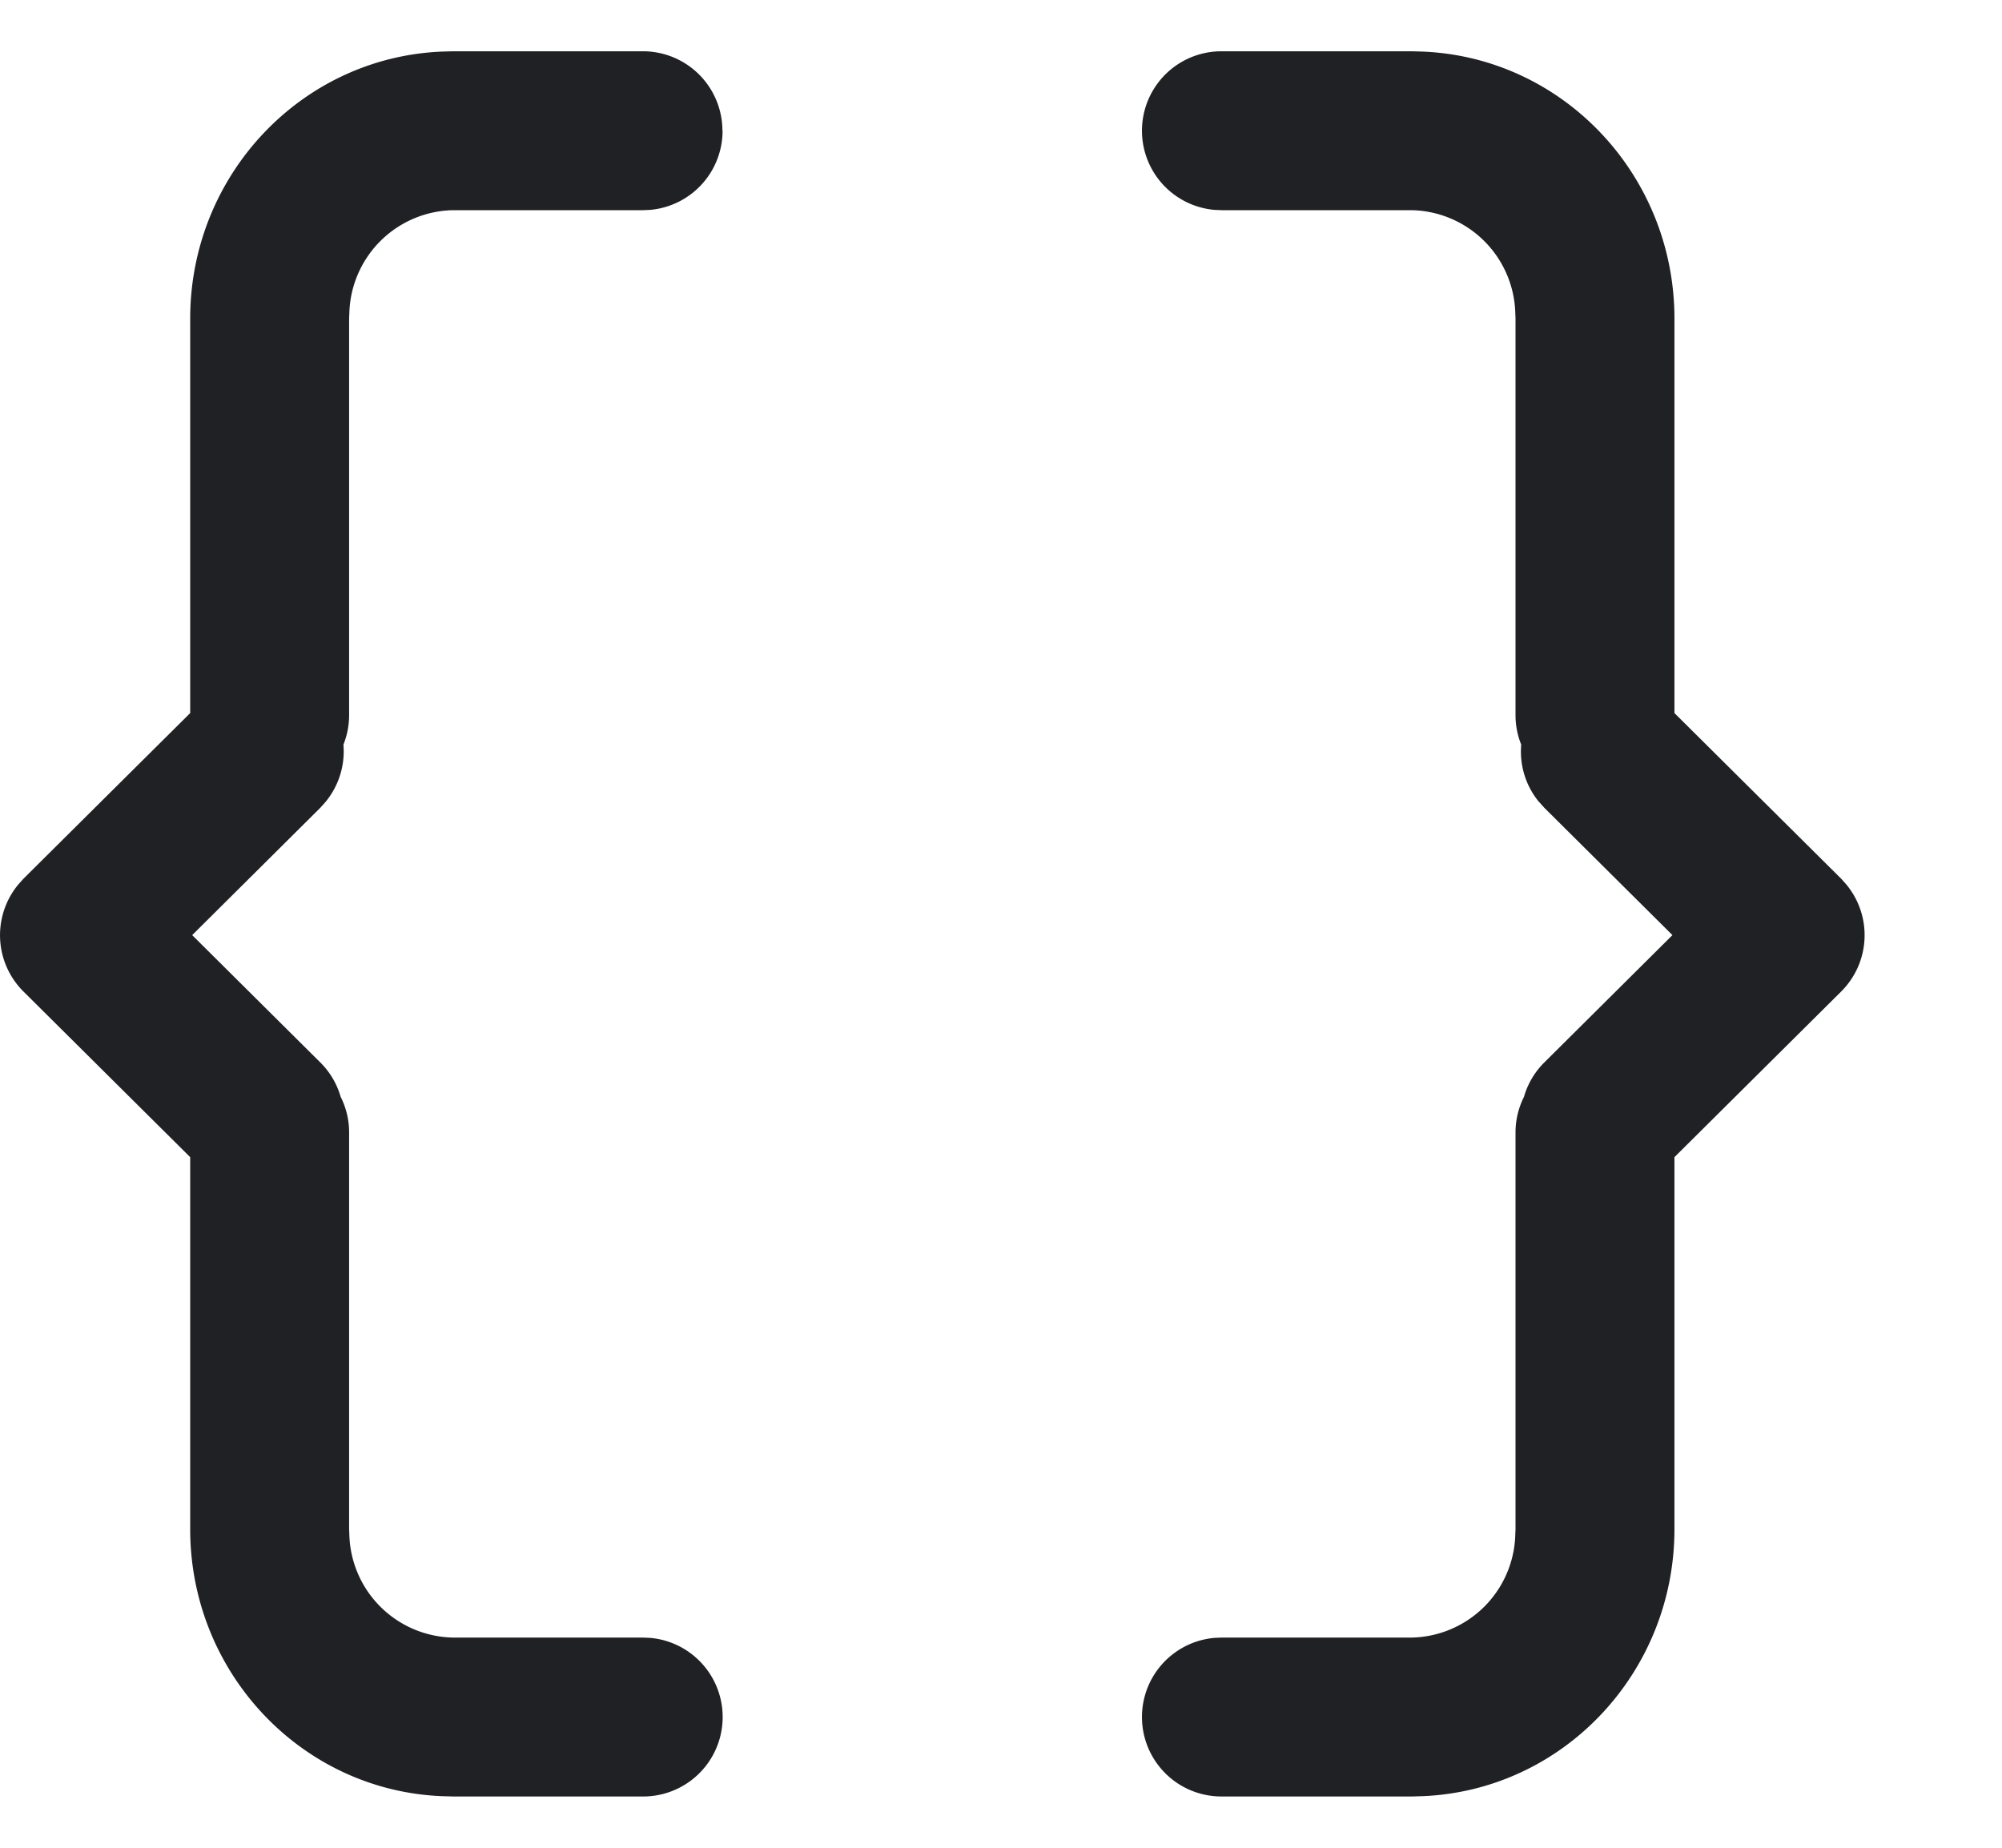 <svg width="13" height="12" fill="none" xmlns="http://www.w3.org/2000/svg"><path d="M4.691.85a.516.516 0 0 0-.516-.517H2.941l-.07.002c-.913.037-1.636.802-1.636 1.734v2.562L.152 5.707l-.033.037a.516.516 0 0 0 .033.695l1.083 1.076v2.416c0 .932.723 1.697 1.635 1.734l.071.002h1.234a.516.516 0 0 0 .047-1.03l-.047-.002H2.941a.687.687 0 0 1-.672-.654l-.002-.05V7.355a.514.514 0 0 0-.055-.232.514.514 0 0 0-.132-.223l-.832-.827.832-.827.033-.037a.515.515 0 0 0 .117-.373.515.515 0 0 0 .037-.191V2.069l.002-.05a.687.687 0 0 1 .672-.654h1.234l.047-.002a.516.516 0 0 0 .47-.514Zm5.304 4.36a.515.515 0 0 1-.117-.374.515.515 0 0 1-.037-.191V2.069l-.002-.05a.687.687 0 0 0-.672-.654H7.933l-.047-.002a.516.516 0 0 1 .047-1.03h1.234l.07.002c.913.037 1.636.802 1.636 1.734v2.562l1.083 1.076.033.037a.516.516 0 0 1-.033.695l-1.083 1.076v2.416c0 .932-.723 1.697-1.636 1.734l-.07.002H7.933a.516.516 0 0 1-.047-1.03l.047-.002h1.234a.687.687 0 0 0 .672-.654l.002-.05V7.355c0-.083.02-.162.055-.232a.513.513 0 0 1 .132-.223l.832-.827-.832-.827-.033-.037Z" fill="#202124"/></svg>